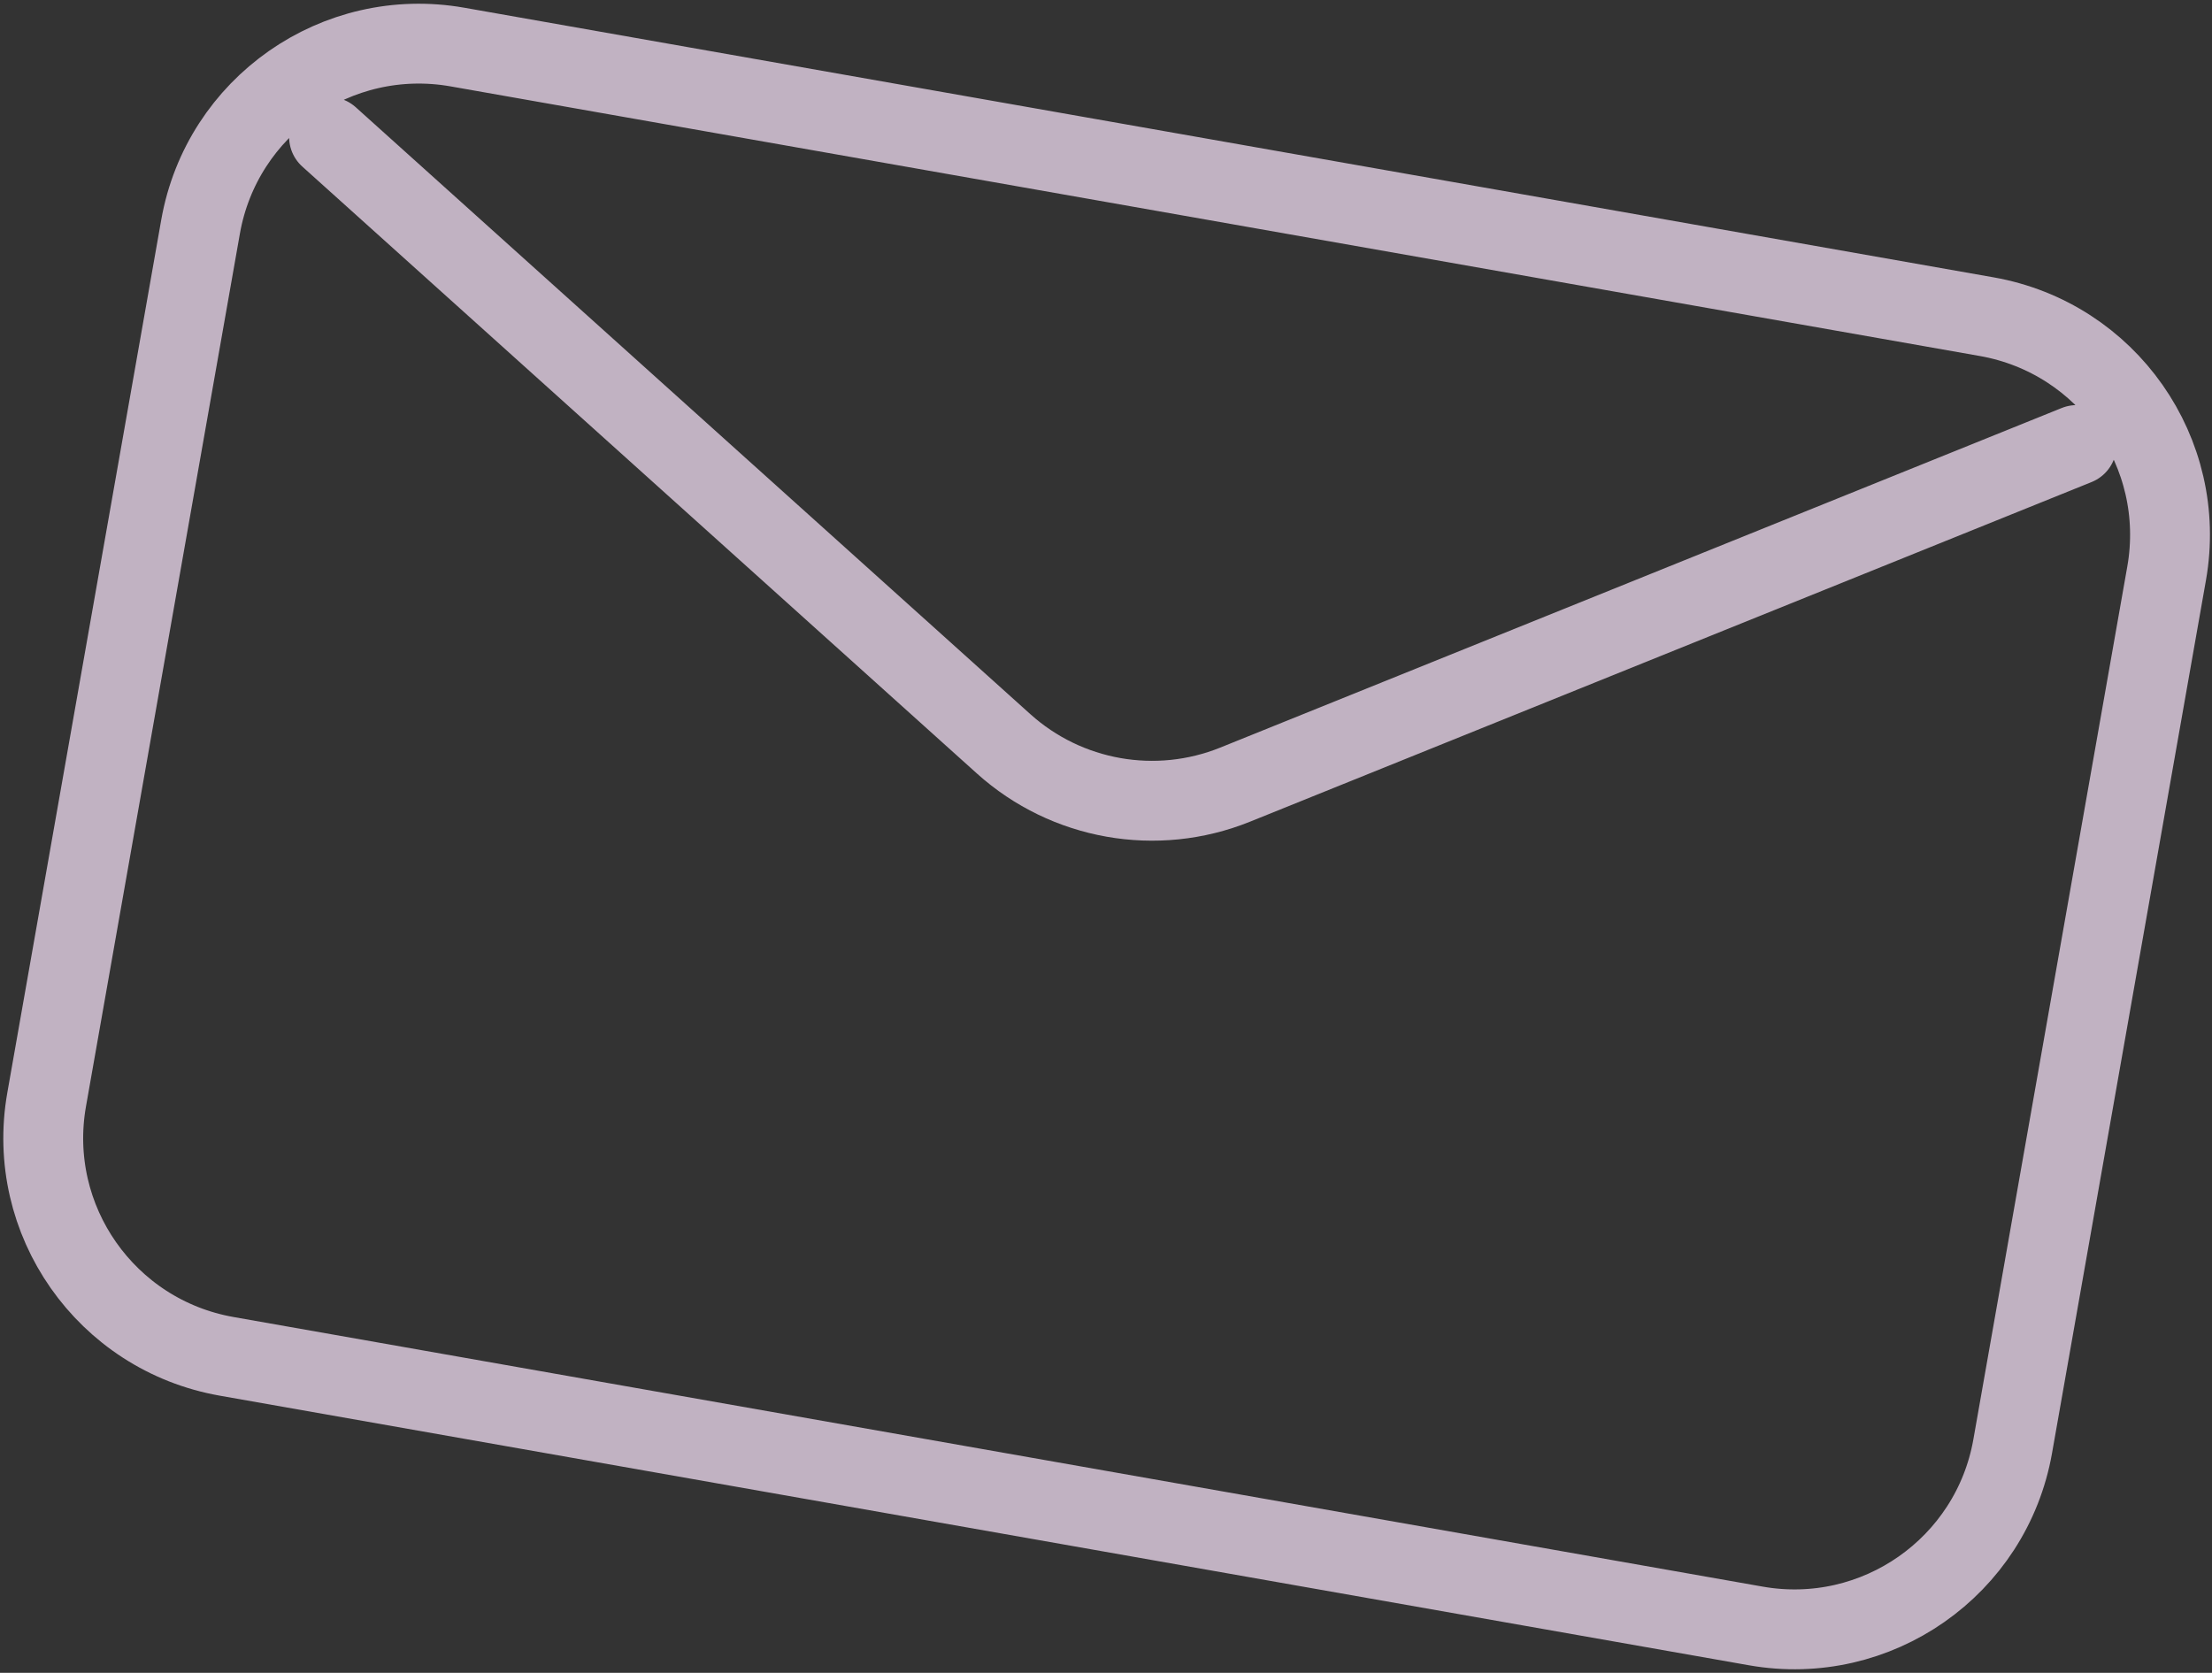 <svg width="554" height="419" viewBox="0 0 554 419" fill="none" xmlns="http://www.w3.org/2000/svg">
<rect x="0" y="0" width="554" height="419" fill="#333333" stroke="none"/>
<path d="M82.407 34.292L251.354 186.305C267.142 200.509 289.655 204.479 309.349 196.531L520.099 111.469M56.756 339.729L439.737 407.258C469.954 412.587 498.763 392.436 504.086 362.249L542.636 143.621C547.959 113.435 527.779 84.646 497.562 79.317L114.581 11.788C84.365 6.46 55.555 26.611 50.232 56.797L11.682 275.425C6.359 305.612 26.54 334.401 56.756 339.729Z" stroke="#FEE9FF" stroke-opacity="0.7" stroke-width="20" stroke-linecap="round" stroke-linejoin="round"/>
</svg>
